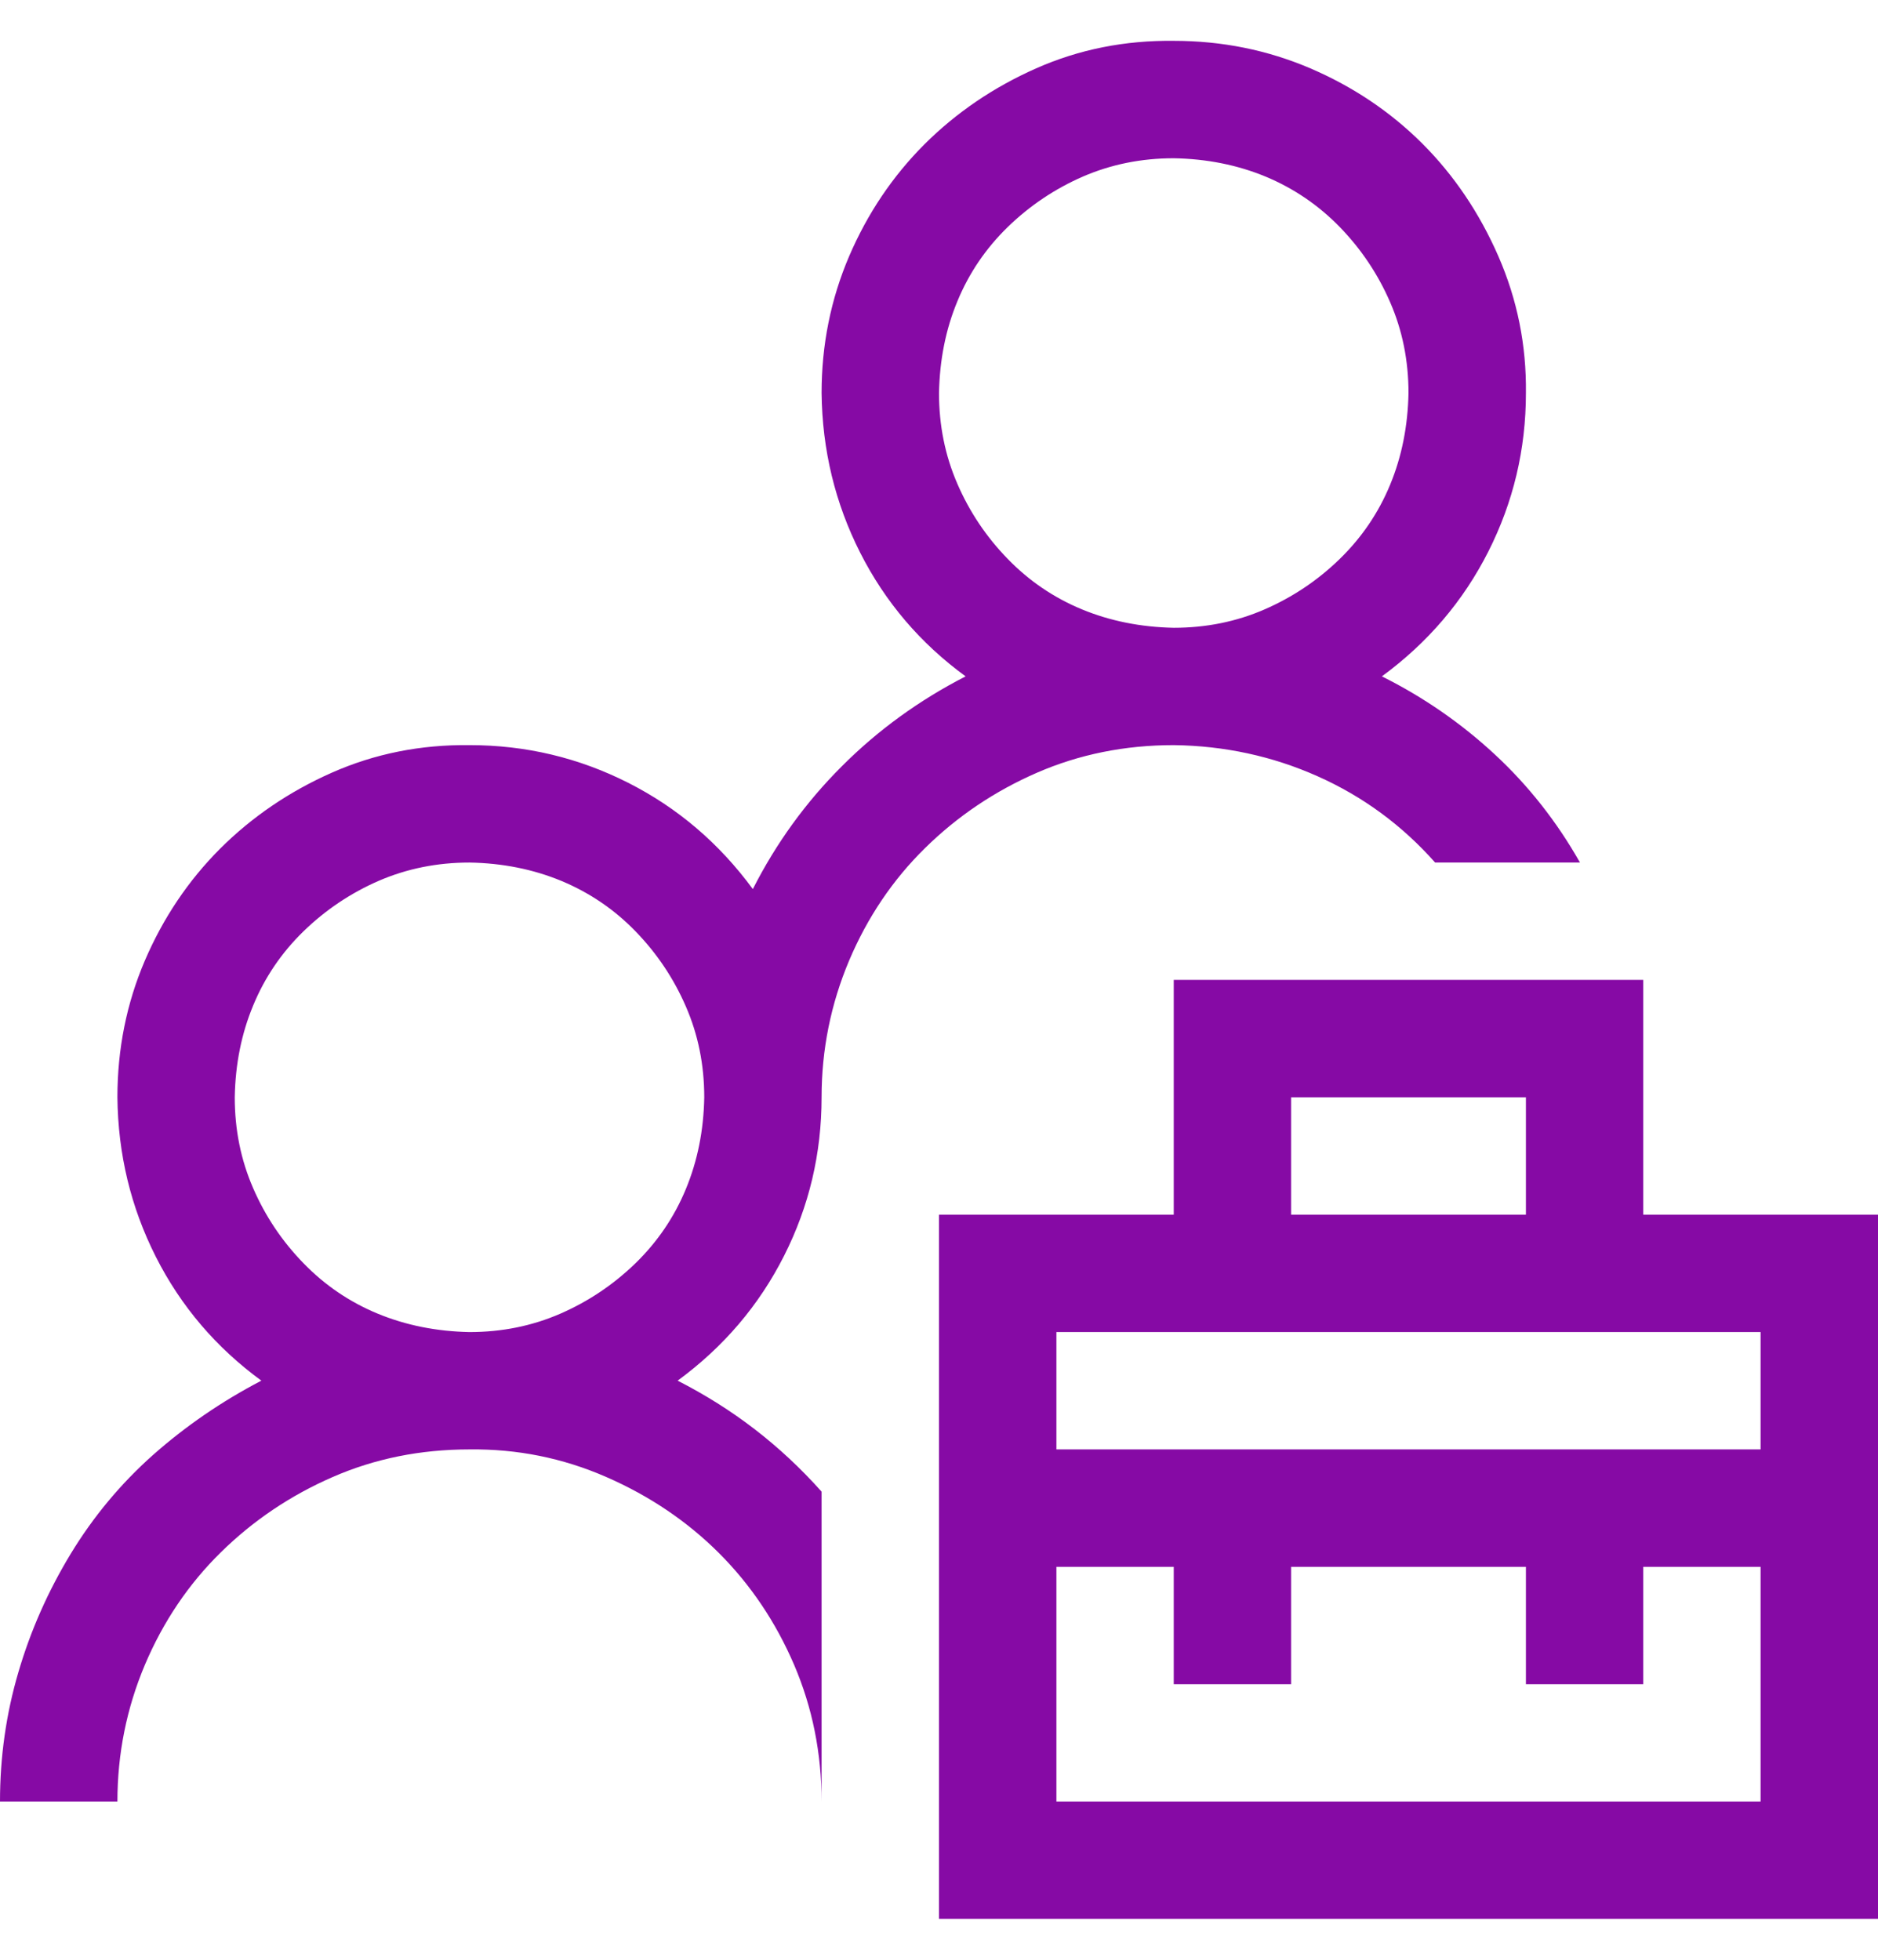 <svg width="23" height="24" viewBox="0 0 23 24" fill="none" xmlns="http://www.w3.org/2000/svg">
<path d="M23 14.875V23.5H11.5V14.875H14.375V12H20.125V14.875H23ZM15.812 14.875H18.688V13.438H15.812V14.875ZM21.562 19.188H20.125V20.625H18.688V19.188H15.812V20.625H14.375V19.188H12.938V22.062H21.562V19.188ZM21.562 16.313H12.938V17.75H21.562V16.313ZM17.576 10.563C17.171 10.106 16.692 9.754 16.138 9.507C15.584 9.26 14.996 9.133 14.375 9.125C13.776 9.125 13.218 9.238 12.702 9.462C12.185 9.687 11.728 9.994 11.332 10.383C10.935 10.772 10.624 11.233 10.399 11.764C10.175 12.296 10.062 12.854 10.062 13.438C10.062 14.126 9.909 14.774 9.602 15.38C9.295 15.987 8.861 16.496 8.299 16.908C8.636 17.08 8.951 17.278 9.243 17.503C9.535 17.728 9.808 17.982 10.062 18.267V22.062C10.062 21.471 9.95 20.913 9.726 20.389C9.501 19.865 9.194 19.408 8.805 19.019C8.415 18.63 7.955 18.319 7.423 18.087C6.892 17.855 6.334 17.743 5.75 17.75C5.151 17.75 4.593 17.862 4.077 18.087C3.56 18.312 3.103 18.619 2.707 19.008C2.31 19.397 1.999 19.858 1.774 20.389C1.55 20.921 1.438 21.479 1.438 22.062H0C0 21.516 0.075 20.988 0.225 20.479C0.374 19.97 0.588 19.487 0.865 19.03C1.142 18.574 1.479 18.169 1.875 17.817C2.272 17.466 2.714 17.162 3.201 16.908C2.647 16.503 2.216 15.998 1.909 15.392C1.602 14.785 1.445 14.134 1.438 13.438C1.438 12.846 1.55 12.288 1.774 11.764C1.999 11.24 2.306 10.784 2.695 10.394C3.085 10.005 3.541 9.694 4.065 9.462C4.59 9.23 5.151 9.118 5.75 9.125C6.439 9.125 7.086 9.279 7.693 9.586C8.299 9.893 8.808 10.327 9.22 10.888C9.505 10.327 9.868 9.825 10.31 9.384C10.751 8.942 11.257 8.575 11.826 8.283C11.272 7.879 10.841 7.373 10.534 6.767C10.227 6.16 10.07 5.509 10.062 4.813C10.062 4.221 10.175 3.664 10.399 3.139C10.624 2.615 10.931 2.159 11.32 1.769C11.71 1.38 12.166 1.069 12.69 0.837C13.214 0.605 13.776 0.493 14.375 0.5C14.966 0.5 15.524 0.613 16.048 0.837C16.572 1.062 17.029 1.369 17.419 1.758C17.808 2.147 18.119 2.608 18.351 3.139C18.583 3.671 18.695 4.229 18.688 4.813C18.688 5.502 18.534 6.149 18.227 6.756C17.92 7.362 17.486 7.871 16.924 8.283C17.433 8.537 17.894 8.856 18.306 9.238C18.717 9.619 19.066 10.061 19.35 10.563H17.576ZM5.75 16.313C6.147 16.313 6.517 16.238 6.862 16.088C7.206 15.938 7.513 15.732 7.783 15.47C8.052 15.208 8.258 14.905 8.4 14.561C8.543 14.216 8.618 13.842 8.625 13.438C8.625 13.041 8.55 12.67 8.4 12.326C8.251 11.982 8.045 11.675 7.783 11.405C7.521 11.135 7.217 10.93 6.873 10.787C6.529 10.645 6.154 10.57 5.75 10.563C5.353 10.563 4.983 10.638 4.638 10.787C4.294 10.937 3.987 11.143 3.717 11.405C3.448 11.667 3.242 11.97 3.1 12.315C2.957 12.659 2.882 13.033 2.875 13.438C2.875 13.835 2.95 14.205 3.1 14.55C3.249 14.894 3.455 15.201 3.717 15.47C3.979 15.74 4.283 15.946 4.627 16.088C4.971 16.23 5.346 16.305 5.75 16.313ZM11.5 4.813C11.5 5.21 11.575 5.58 11.725 5.925C11.874 6.269 12.08 6.576 12.342 6.845C12.604 7.115 12.908 7.321 13.252 7.463C13.596 7.605 13.971 7.68 14.375 7.688C14.772 7.688 15.142 7.613 15.487 7.463C15.831 7.313 16.138 7.108 16.408 6.845C16.677 6.583 16.883 6.28 17.025 5.936C17.168 5.591 17.242 5.217 17.25 4.813C17.25 4.416 17.175 4.045 17.025 3.701C16.876 3.357 16.67 3.05 16.408 2.78C16.146 2.511 15.842 2.305 15.498 2.162C15.154 2.02 14.779 1.945 14.375 1.938C13.978 1.938 13.608 2.013 13.263 2.162C12.919 2.312 12.612 2.518 12.342 2.78C12.073 3.042 11.867 3.345 11.725 3.69C11.582 4.034 11.508 4.408 11.5 4.813Z" fill="#860AA5"/>
</svg>
